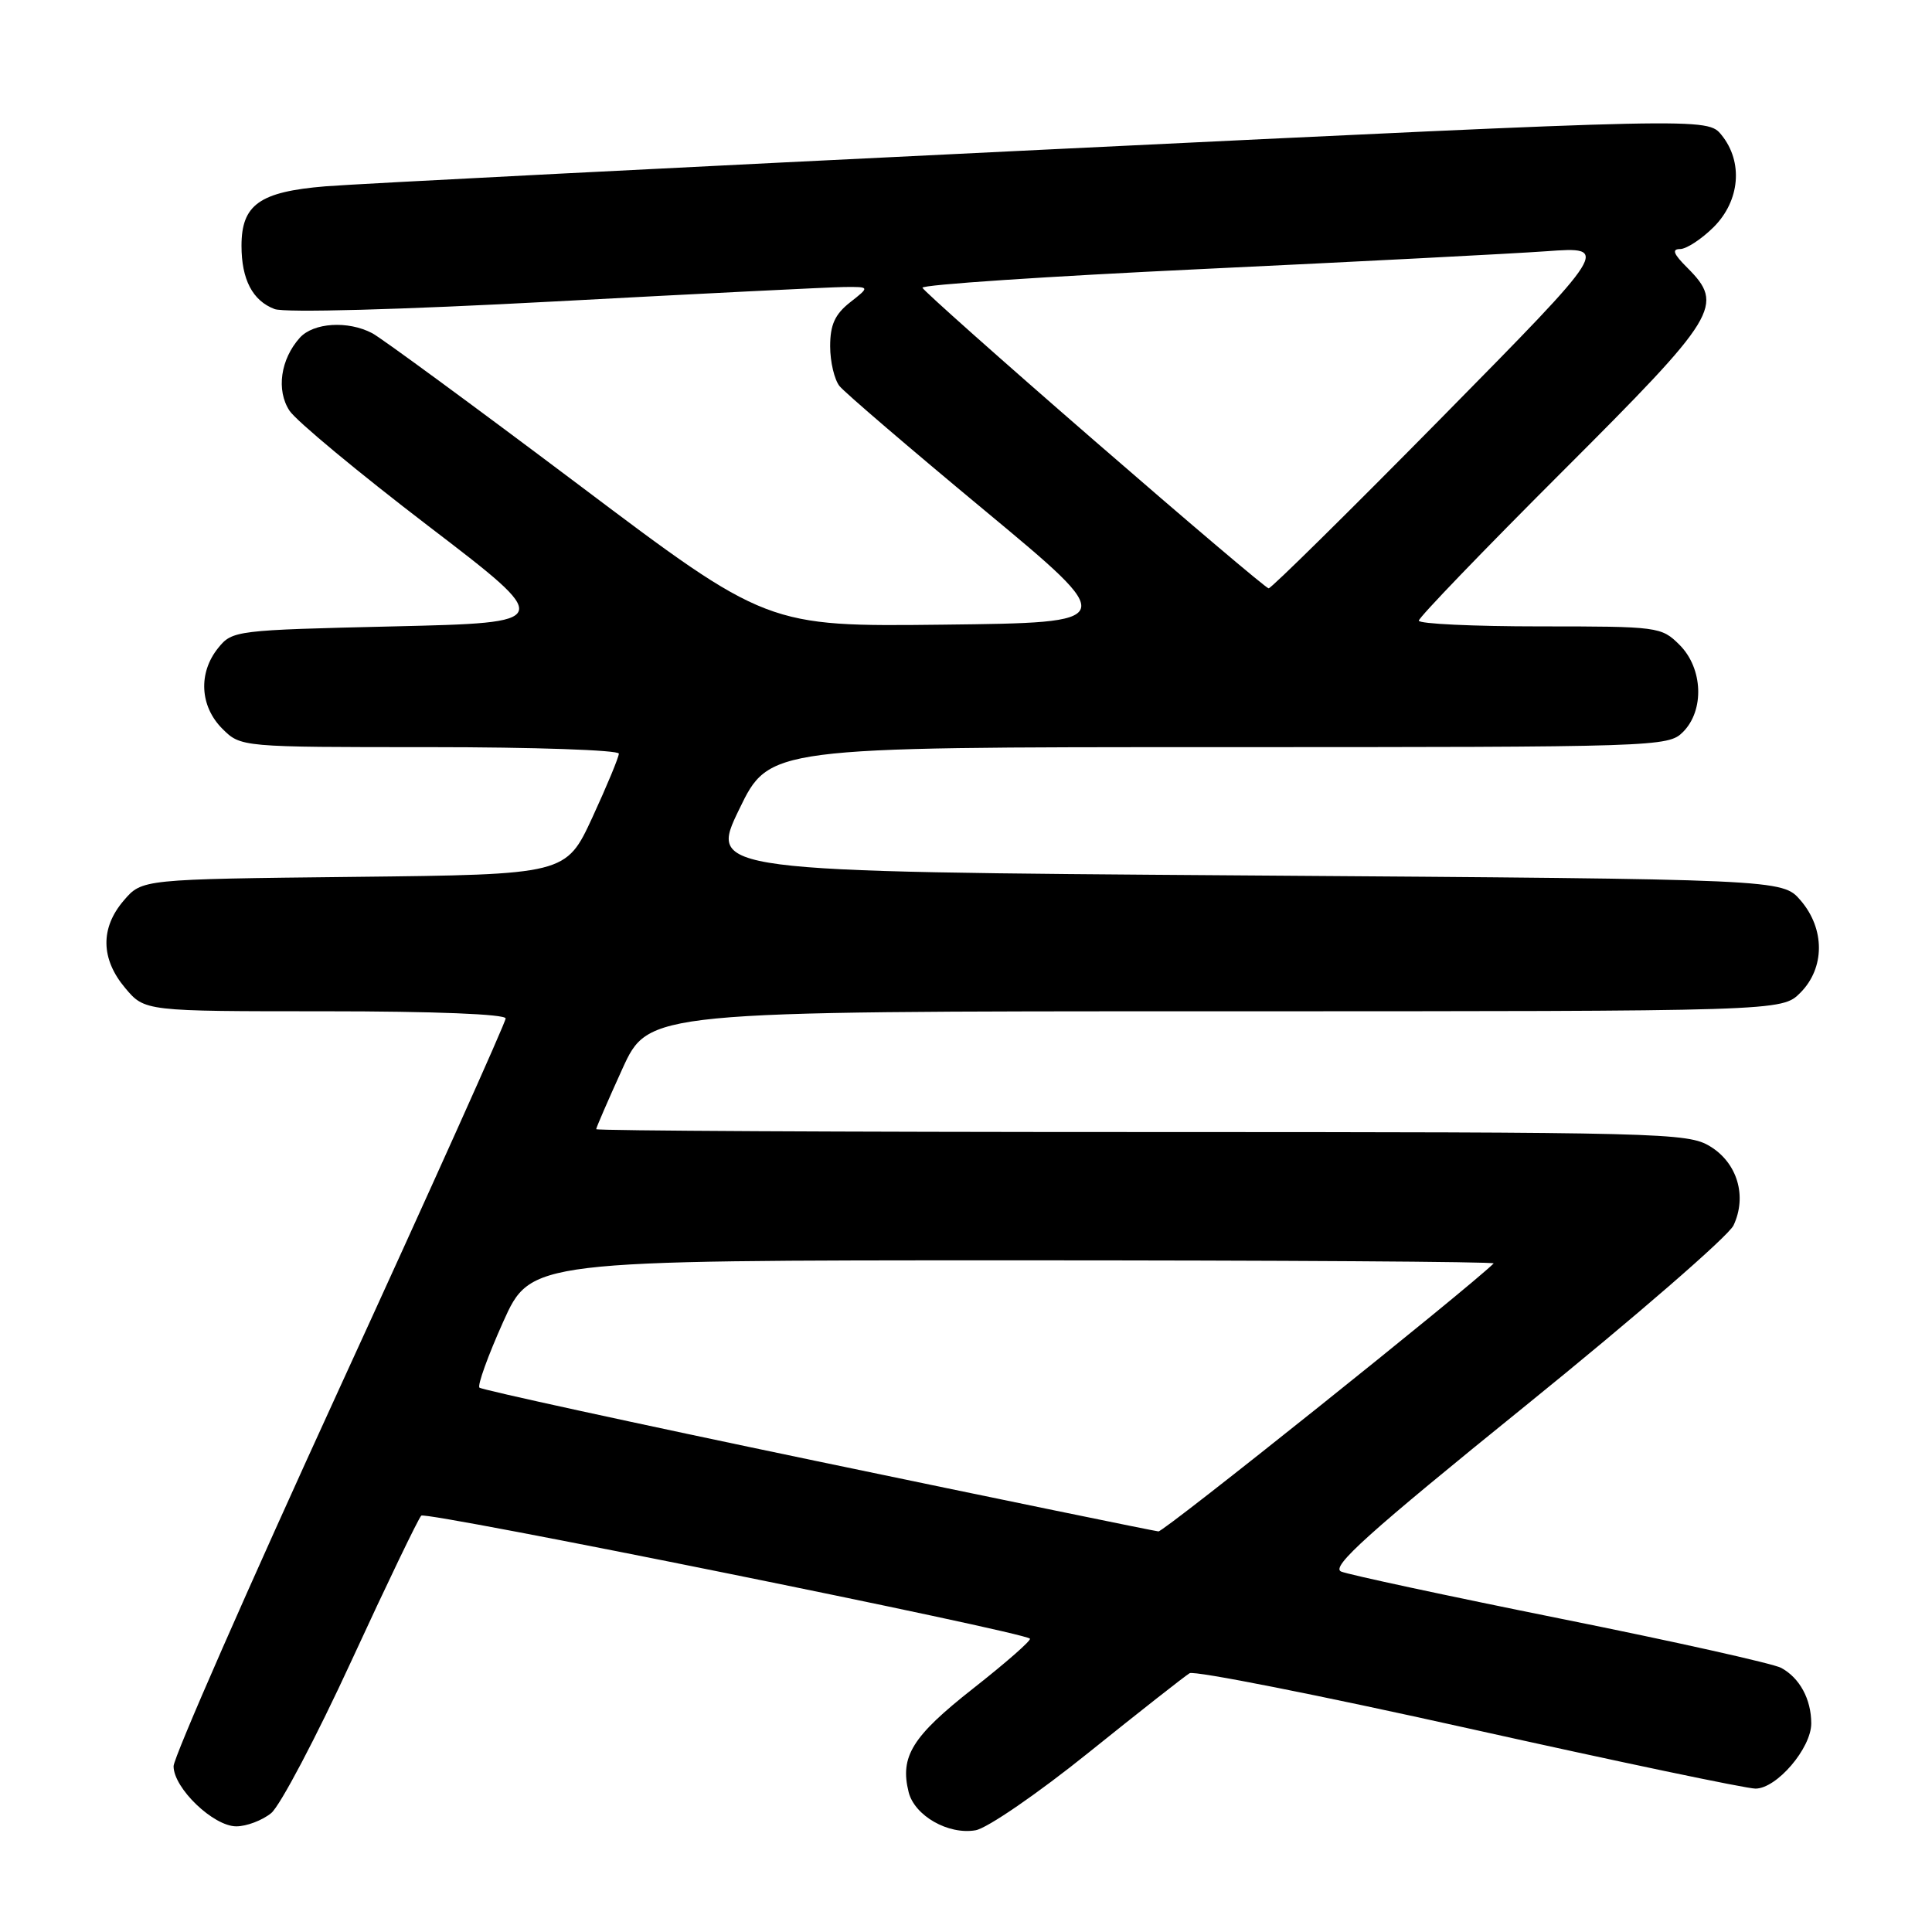 <?xml version="1.0" encoding="UTF-8" standalone="no"?>
<!DOCTYPE svg PUBLIC "-//W3C//DTD SVG 1.1//EN" "http://www.w3.org/Graphics/SVG/1.1/DTD/svg11.dtd" >
<svg xmlns="http://www.w3.org/2000/svg" xmlns:xlink="http://www.w3.org/1999/xlink" version="1.1" viewBox="0 0 256 256">
 <g >
 <path fill="currentColor"
d=" M 144.27 232.21 C 151.00 226.80 157.01 222.08 157.63 221.71 C 158.25 221.34 174.87 224.63 194.57 229.02 C 214.27 233.41 231.39 237.00 232.61 237.00 C 235.42 237.00 240.00 231.65 240.00 228.36 C 240.00 225.15 238.46 222.32 236.01 221.00 C 234.94 220.43 221.78 217.49 206.78 214.48 C 191.78 211.46 178.69 208.65 177.71 208.24 C 176.28 207.64 181.23 203.18 202.21 186.21 C 216.67 174.51 229.04 163.78 229.70 162.37 C 231.52 158.50 230.21 154.10 226.60 151.90 C 223.63 150.09 220.37 150.01 151.25 150.00 C 111.51 150.00 79.00 149.83 79.00 149.62 C 79.00 149.42 80.56 145.82 82.47 141.62 C 85.95 134.00 85.95 134.00 161.02 134.00 C 236.09 134.00 236.09 134.00 238.55 131.55 C 241.82 128.27 241.84 123.09 238.59 119.31 C 236.17 116.50 236.17 116.50 165.06 116.00 C 93.95 115.50 93.95 115.50 97.94 107.25 C 101.93 99.00 101.93 99.00 161.46 99.00 C 219.67 99.00 221.04 98.96 223.00 97.00 C 225.87 94.13 225.66 88.56 222.55 85.45 C 220.14 83.05 219.75 83.00 204.05 83.00 C 195.22 83.00 188.00 82.66 188.00 82.24 C 188.00 81.82 196.55 72.94 207.00 62.50 C 227.72 41.80 228.54 40.45 223.55 35.45 C 221.74 33.65 221.50 33.00 222.62 33.00 C 223.46 33.00 225.47 31.68 227.08 30.08 C 230.56 26.59 231.00 21.46 228.12 17.90 C 226.24 15.58 226.24 15.58 138.37 19.83 C 90.04 22.17 47.17 24.36 43.10 24.69 C 34.40 25.41 32.00 27.11 32.00 32.57 C 32.00 37.03 33.47 39.85 36.38 40.95 C 37.70 41.46 53.04 41.04 73.56 39.94 C 92.78 38.91 110.02 38.05 111.88 38.03 C 115.27 38.00 115.27 38.00 112.63 40.07 C 110.63 41.65 110.00 43.04 110.00 45.88 C 110.00 47.94 110.56 50.32 111.25 51.17 C 111.94 52.02 120.57 59.42 130.44 67.61 C 148.37 82.50 148.37 82.50 125.01 82.77 C 101.65 83.04 101.65 83.04 76.58 64.16 C 62.78 53.78 50.52 44.78 49.32 44.15 C 46.11 42.46 41.54 42.75 39.73 44.75 C 37.17 47.60 36.58 51.71 38.36 54.42 C 39.23 55.75 47.49 62.61 56.72 69.67 C 73.50 82.50 73.50 82.50 52.16 83.00 C 31.22 83.49 30.78 83.54 28.91 85.86 C 26.25 89.15 26.48 93.57 29.45 96.55 C 31.91 99.00 31.91 99.00 56.95 99.00 C 70.73 99.00 82.00 99.39 82.00 99.86 C 82.00 100.33 80.42 104.13 78.50 108.30 C 74.99 115.88 74.99 115.88 46.91 116.19 C 18.82 116.50 18.82 116.50 16.41 119.31 C 13.27 122.96 13.34 127.06 16.59 130.92 C 19.18 134.00 19.18 134.00 43.09 134.00 C 57.56 134.00 67.00 134.38 67.00 134.95 C 67.00 135.48 57.10 157.51 45.00 183.91 C 32.90 210.31 23.00 232.87 23.00 234.03 C 23.00 236.94 28.28 242.00 31.31 242.00 C 32.67 242.00 34.75 241.21 35.93 240.25 C 37.11 239.29 41.91 230.18 46.60 220.00 C 51.29 209.82 55.44 201.20 55.82 200.83 C 56.43 200.22 135.55 216.21 136.47 217.13 C 136.68 217.35 133.30 220.31 128.95 223.73 C 120.87 230.08 119.22 232.74 120.40 237.47 C 121.19 240.60 125.66 243.15 129.27 242.52 C 130.80 242.26 137.55 237.62 144.27 232.21 Z  M 108.29 193.62 C 83.97 188.55 63.83 184.16 63.53 183.87 C 63.24 183.57 64.65 179.66 66.67 175.16 C 70.34 167.00 70.34 167.00 134.34 167.00 C 169.53 167.00 198.15 167.18 197.92 167.41 C 194.42 170.84 154.23 202.98 153.50 202.92 C 152.95 202.87 132.60 198.69 108.29 193.62 Z  M 145.00 58.38 C 132.62 47.64 122.38 38.52 122.23 38.13 C 122.09 37.73 138.74 36.62 159.23 35.65 C 179.73 34.68 200.29 33.62 204.92 33.29 C 213.35 32.68 213.35 32.68 191.03 55.34 C 178.75 67.80 168.43 77.98 168.10 77.96 C 167.77 77.94 157.38 69.13 145.00 58.38 Z "/>
</g>
</svg>